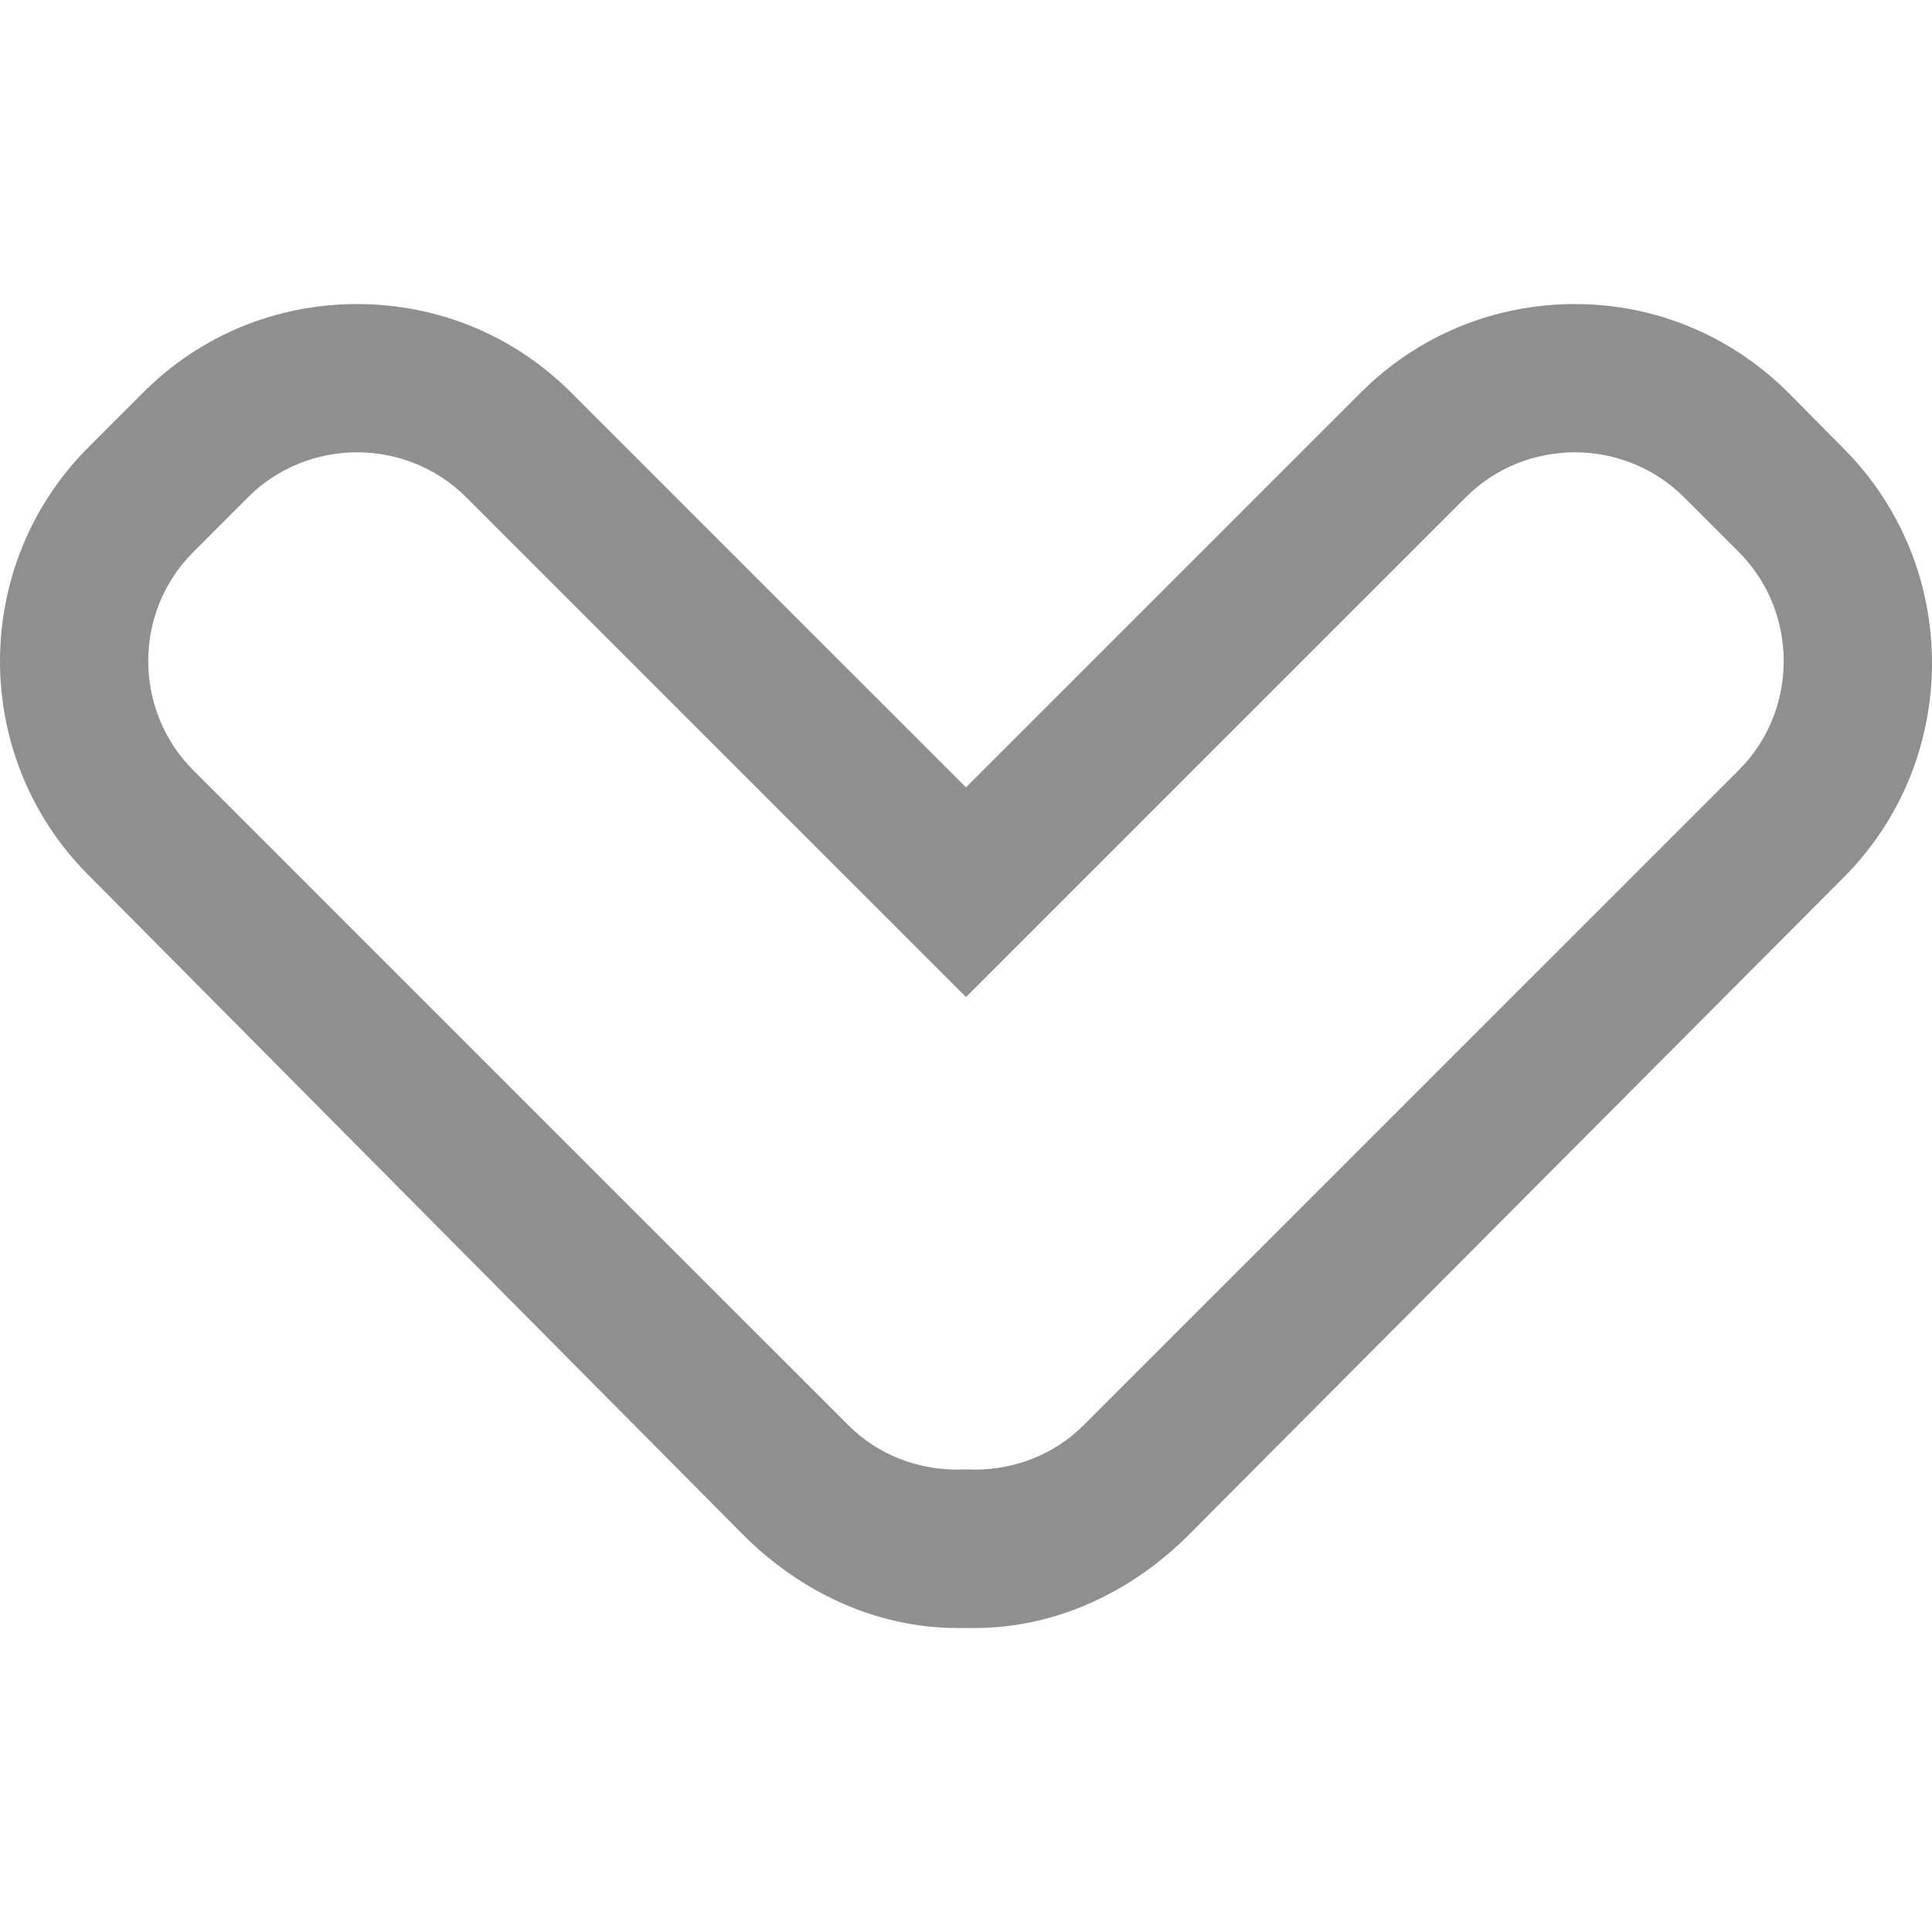 <?xml version="1.0" encoding="iso-8859-1"?>
  <!-- Generator: Adobe Illustrator 18.1.1, SVG Export Plug-In . SVG Version: 6.00 Build 0)  -->
  <svg version="1.1" id="Capa_1" xmlns="http://www.w3.org/2000/svg" xmlns:xlink="http://www.w3.org/1999/xlink" x="0px" y="0px" viewBox="0 0 26.064 26.064" style="enable-background:new 0 0 26.064 26.064;" xml:space="preserve">
    <g>
      <path style="fill:#8f8f8f;" d="M24.87,6.05l-0.737-0.746c-0.768-0.769-1.793-1.202-2.886-1.202S19.13,4.526,18.36,5.294
		l-5.328,5.328L7.704,5.295C6.935,4.526,5.91,4.102,4.817,4.102S2.699,4.526,1.931,5.296L1.194,6.033
		c-1.592,1.592-1.592,4.182,0,5.773l8.835,8.903c0.765,0.765,1.789,1.254,2.884,1.254c0.04,0,0.079,0,0.119,0s0.079,0,0.119,0
		c1.096,0,2.121-0.489,2.885-1.256l8.834-8.868C26.462,10.248,26.462,7.642,24.87,6.05z M23.456,10.391l-8.836,8.835
		c-0.403,0.403-0.937,0.6-1.469,0.6c-0.04,0-0.079-0.001-0.119-0.003c-0.04,0.002-0.079,0.003-0.119,0.003
		c-0.532,0-1.064-0.195-1.47-0.6l-8.835-8.834c-0.811-0.811-0.811-2.137,0-2.945L3.344,6.71c0.406-0.406,0.94-0.608,1.473-0.608
		c0.534,0,1.068,0.202,1.473,0.607l6.742,6.742l6.742-6.742c0.405-0.405,0.939-0.607,1.473-0.607c0.533,0,1.067,0.202,1.472,0.606
		l0.737,0.737C24.266,8.256,24.266,9.582,23.456,10.391z" />
    </g>
  </svg>
